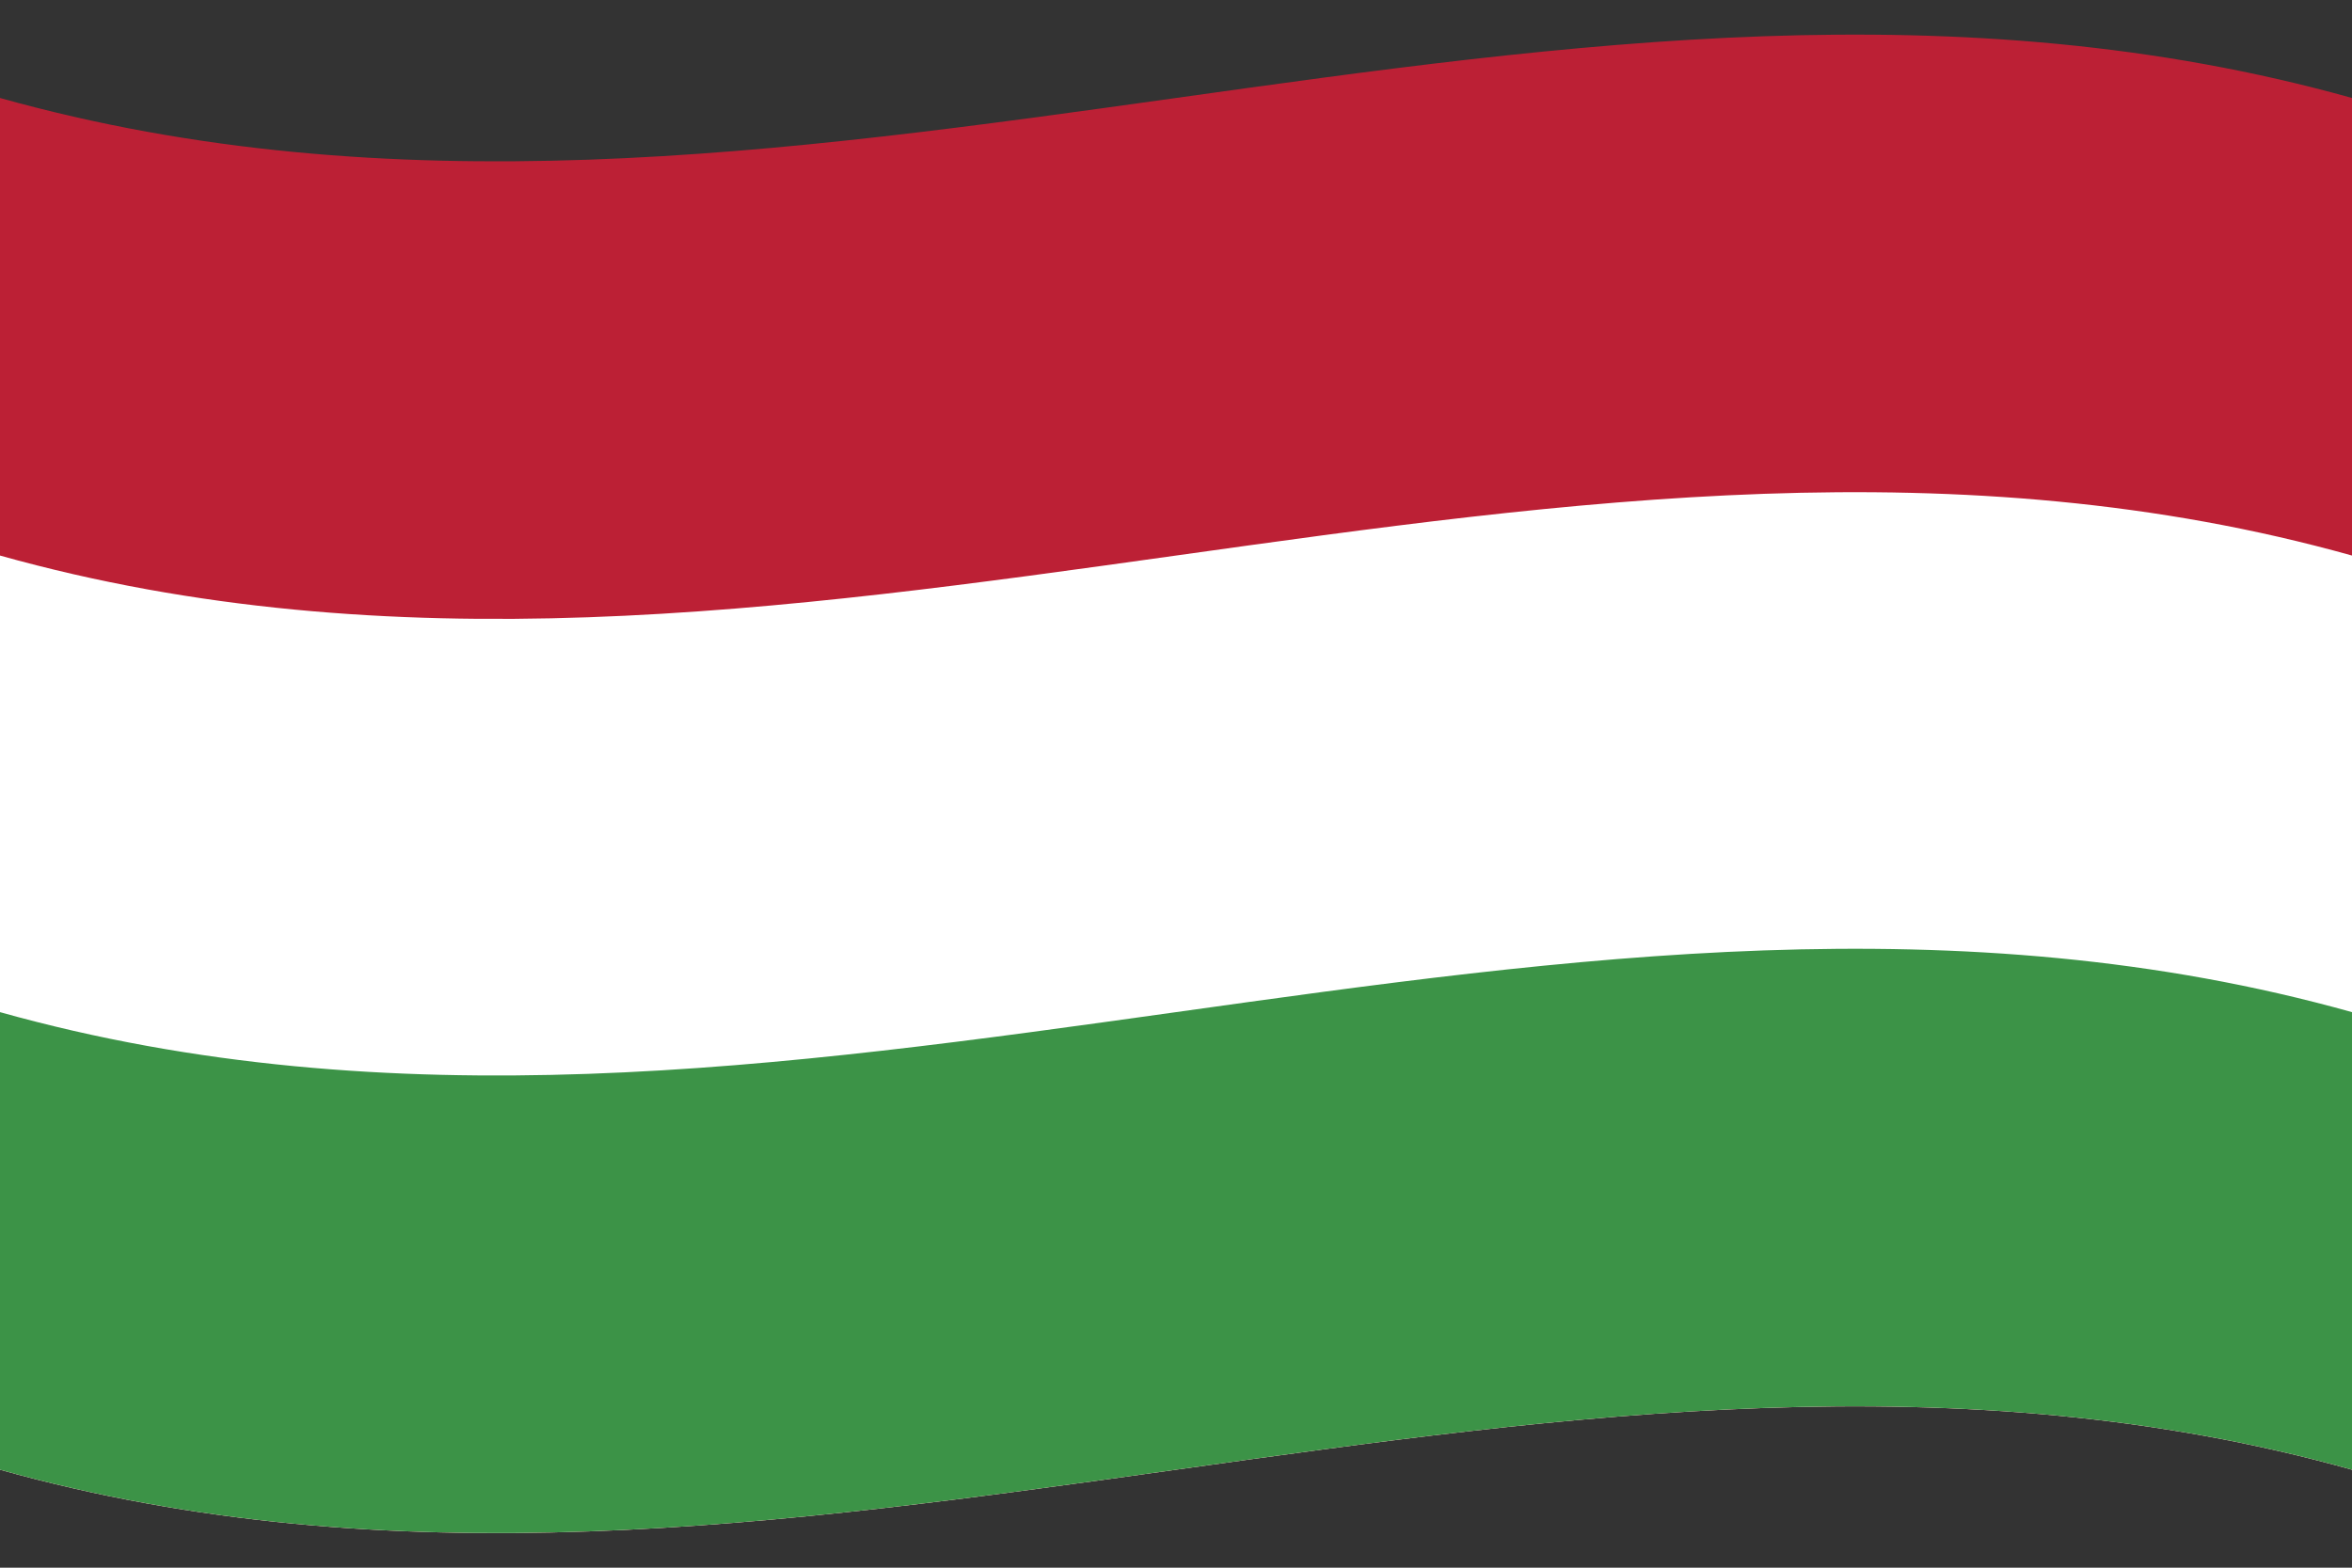 <svg version="1.1" id="hun" name="hungary" xmlns="http://www.w3.org/2000/svg" xmlns:xlink="http://www.w3.org/1999/xlink" x="0px" y="0px"
	 viewBox="0 0 480 320" enable-background="new 0 0 480 320" xml:space="preserve">
<rect x="0" y="0" width="480" height="320" fill="#333333" stroke="none"/>
<g id="flag-hun">
	<path fill="#BC2035" d="M0,300c160,44.8,320-44.8,480,0c0-93.3,0-186.7,0-280C320-24.8,160,64.8,0,20C0,113.3,0,206.7,0,300z"/>
	<path fill="#FFFFFF" d="M0,300c160,44.8,320-44.8,480,0c0-62.2,0-124.4,0-186.6c-160-44.8-320,44.8-480,0C0,175.6,0,237.8,0,300z"
		/>
	<path fill="#3C9347" d="M0,300c160,44.8,320-44.8,480,0c0-31.1,0-62.2,0-93.4c-160-44.8-320,44.8-480,0C0,237.8,0,268.9,0,300z"/>
</g>
</svg>
